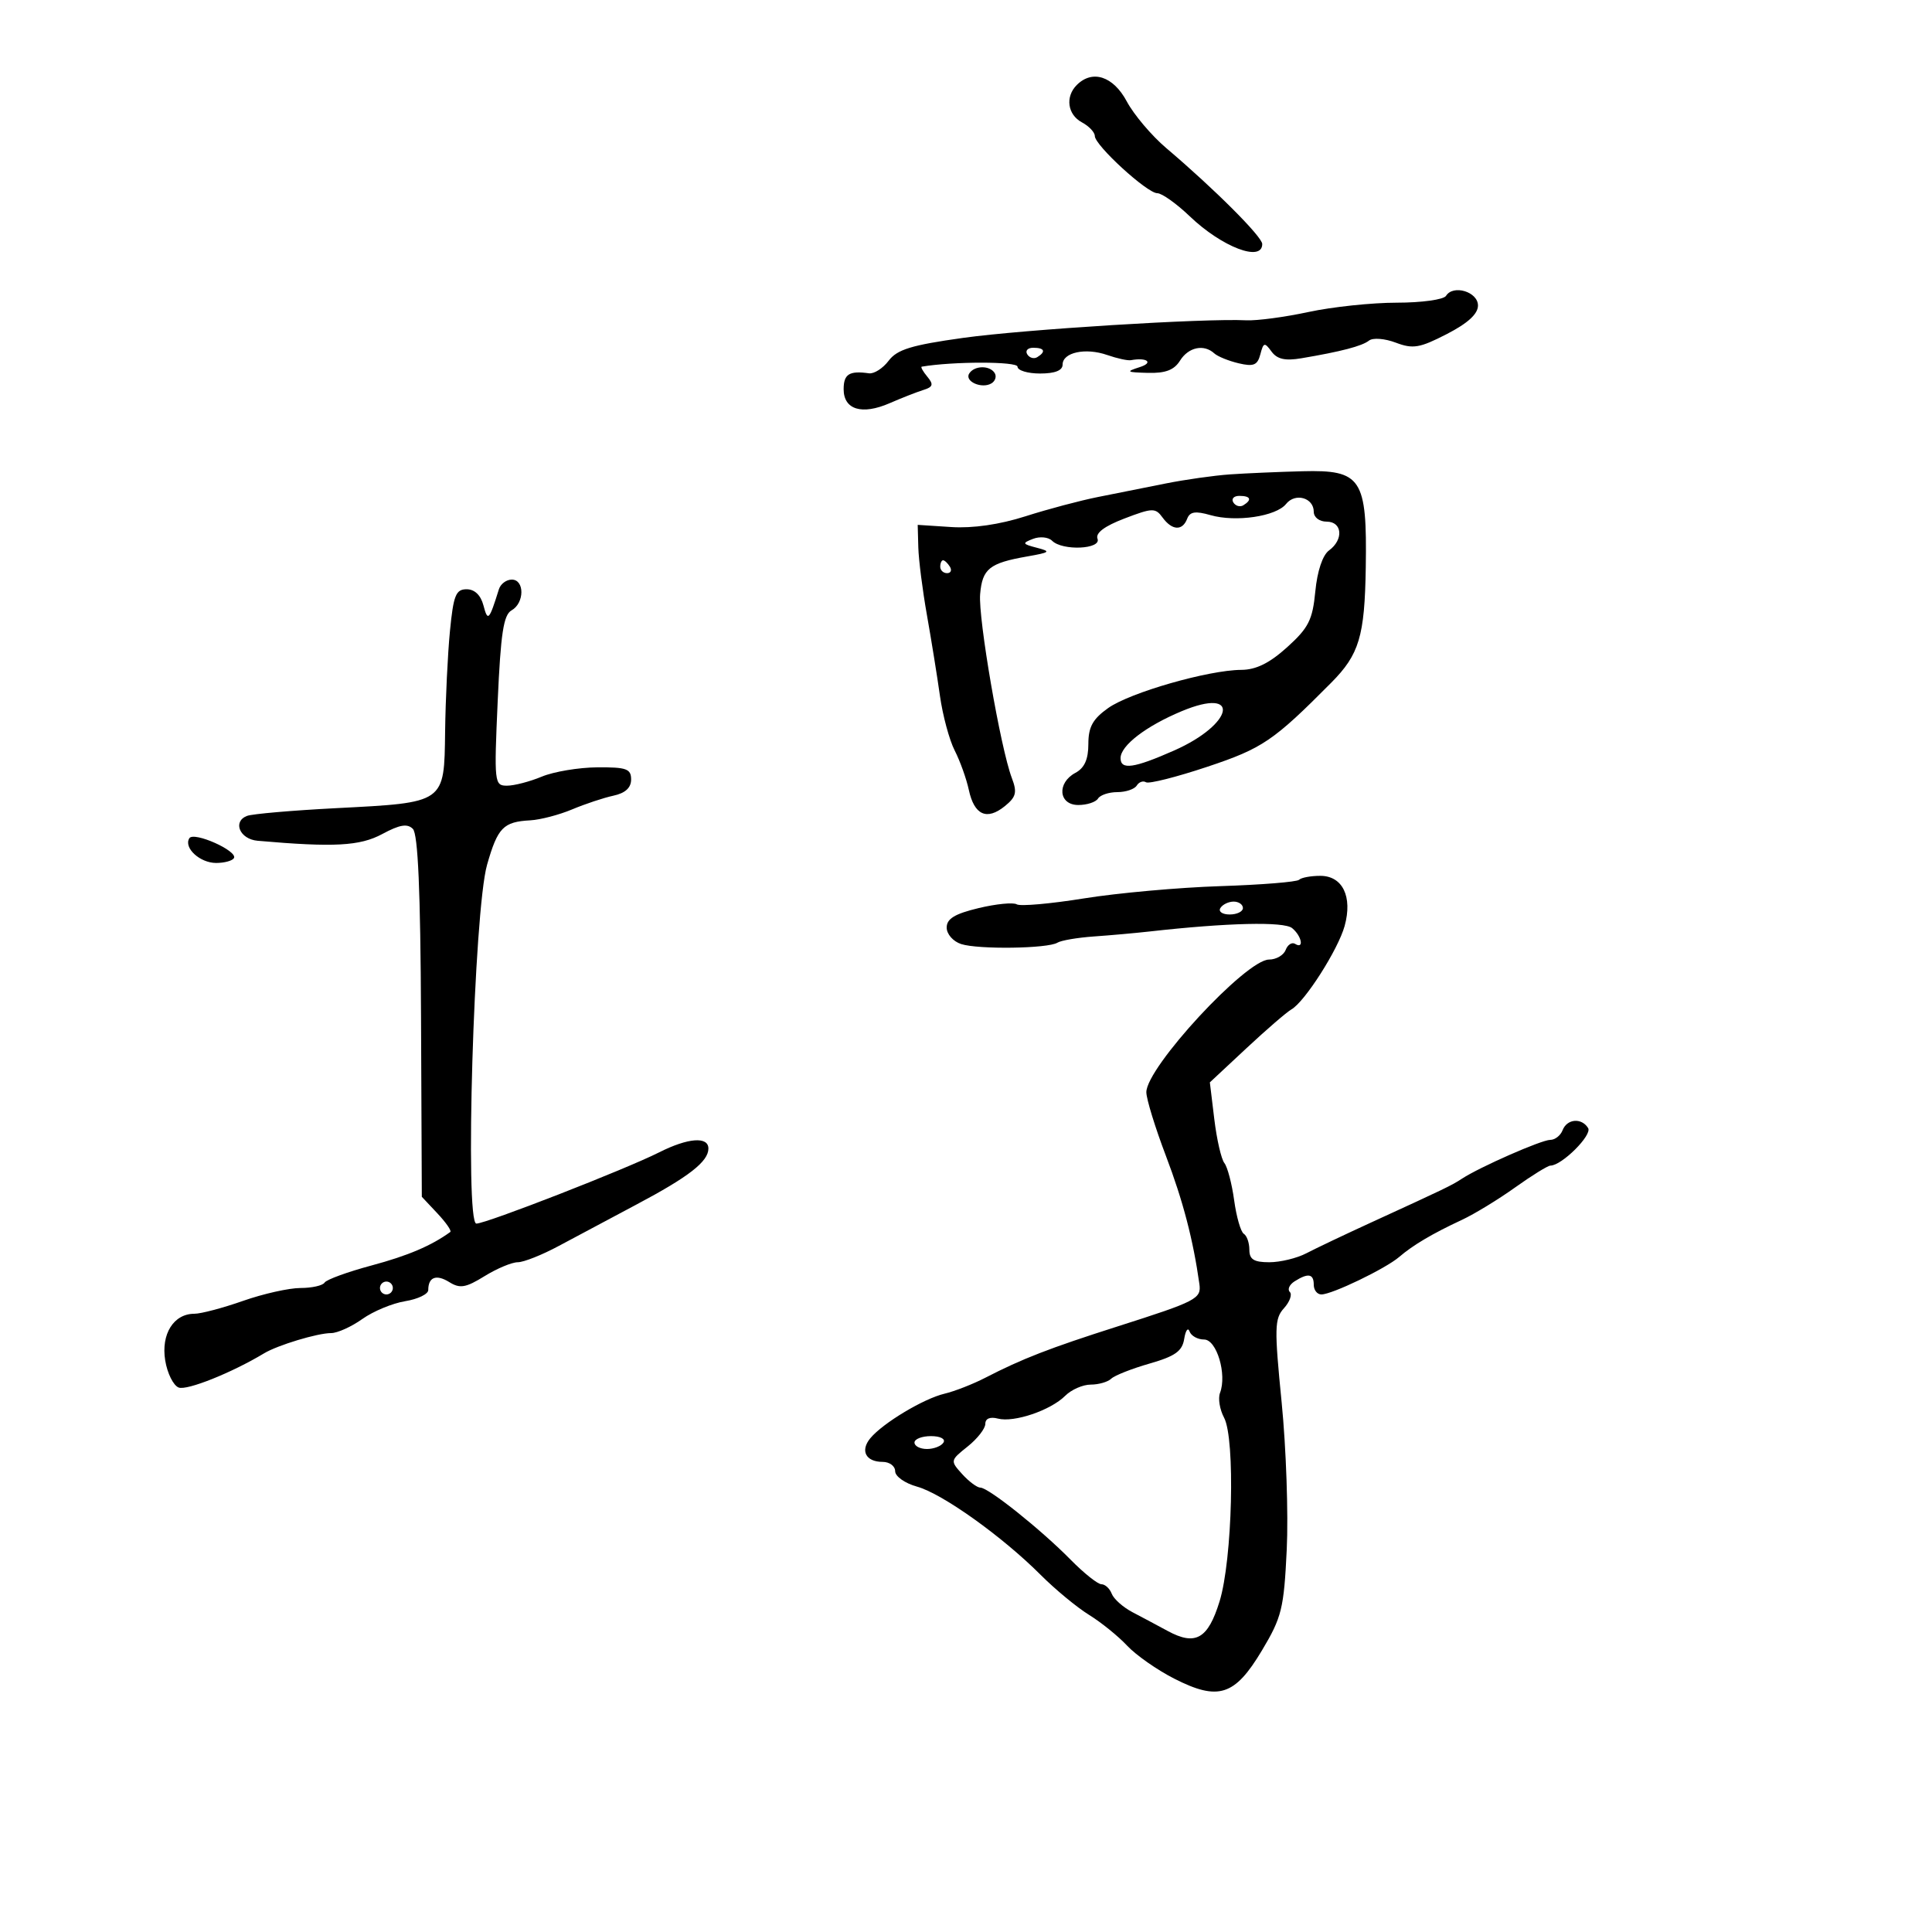 <svg xmlns="http://www.w3.org/2000/svg" width="300" height="300" viewBox="0 0 300 300" version="1.1">
	<path d="M 167.200 13.200 C 165.379 15.021, 165.763 17.803, 168 19 C 169.100 19.589, 170 20.540, 170 21.113 C 170 22.562, 178.122 30, 179.703 30 C 180.414 30, 182.684 31.615, 184.748 33.589 C 189.742 38.367, 196 40.760, 196 37.891 C 196 36.761, 188.548 29.313, 181.101 23 C 178.831 21.075, 176.070 17.813, 174.966 15.750 C 172.869 11.831, 169.632 10.768, 167.200 13.200 M 224.535 45.943 C 224.176 46.524, 220.735 47, 216.888 47 C 213.042 47, 206.881 47.650, 203.197 48.444 C 199.514 49.239, 195.150 49.820, 193.500 49.736 C 187.058 49.408, 158.940 51.157, 149.534 52.470 C 141.522 53.589, 139.305 54.270, 137.990 56.013 C 137.095 57.200, 135.718 58.079, 134.931 57.967 C 131.884 57.533, 131 58.087, 131 60.433 C 131 63.616, 133.842 64.481, 138.145 62.607 C 139.990 61.803, 142.338 60.883, 143.363 60.561 C 144.886 60.083, 145.001 59.706, 143.990 58.488 C 143.311 57.670, 142.923 56.971, 143.128 56.936 C 147.973 56.109, 158 56.111, 158 56.939 C 158 57.523, 159.575 58, 161.500 58 C 163.813 58, 165 57.531, 165 56.617 C 165 54.717, 168.557 53.950, 171.925 55.124 C 173.458 55.658, 175.115 56.021, 175.607 55.929 C 178.097 55.466, 179.184 56.301, 177 57 C 174.767 57.715, 174.899 57.811, 178.242 57.900 C 180.971 57.973, 182.321 57.459, 183.232 56 C 184.542 53.903, 186.939 53.394, 188.550 54.871 C 189.072 55.350, 190.775 56.043, 192.333 56.411 C 194.660 56.960, 195.263 56.711, 195.706 55.017 C 196.192 53.158, 196.363 53.115, 197.437 54.583 C 198.309 55.776, 199.551 56.058, 202.065 55.634 C 208.242 54.593, 211.482 53.746, 212.577 52.887 C 213.178 52.415, 215.011 52.555, 216.732 53.205 C 219.410 54.216, 220.443 54.042, 224.656 51.874 C 227.928 50.191, 229.500 48.751, 229.500 47.441 C 229.500 45.305, 225.648 44.143, 224.535 45.943 M 159.510 55.016 C 159.856 55.575, 160.557 55.774, 161.069 55.457 C 162.456 54.600, 162.198 54, 160.441 54 C 159.584 54, 159.165 54.457, 159.510 55.016 M 150.496 58.007 C 149.736 59.236, 152.488 60.434, 153.968 59.520 C 154.554 59.158, 154.774 58.443, 154.457 57.931 C 153.694 56.696, 151.277 56.742, 150.496 58.007 M 191 73.662 C 188.525 73.834, 184.025 74.471, 181 75.077 C 177.975 75.684, 173.250 76.627, 170.500 77.173 C 167.750 77.719, 162.676 79.068, 159.225 80.172 C 155.224 81.452, 151.058 82.056, 147.725 81.840 L 142.500 81.500 142.595 85 C 142.648 86.925, 143.249 91.650, 143.932 95.500 C 144.615 99.350, 145.525 104.994, 145.953 108.041 C 146.382 111.089, 147.414 114.914, 148.246 116.541 C 149.078 118.169, 150.066 120.925, 150.441 122.666 C 151.279 126.562, 153.230 127.444, 156.017 125.188 C 157.789 123.752, 157.967 123.044, 157.117 120.807 C 155.361 116.188, 151.876 95.979, 152.195 92.261 C 152.533 88.315, 153.631 87.435, 159.500 86.406 C 163.085 85.777, 163.241 85.637, 161 85.056 C 158.730 84.468, 158.676 84.340, 160.417 83.671 C 161.472 83.266, 162.799 83.399, 163.367 83.967 C 164.965 85.565, 171.051 85.295, 170.421 83.654 C 170.080 82.766, 171.504 81.697, 174.611 80.511 C 178.964 78.848, 179.408 78.837, 180.519 80.357 C 182.002 82.386, 183.606 82.469, 184.341 80.555 C 184.765 79.448, 185.613 79.315, 187.963 79.989 C 191.896 81.117, 198.153 80.192, 199.702 78.253 C 201.126 76.471, 204 77.284, 204 79.469 C 204 80.333, 204.871 81, 206 81 C 208.437 81, 208.668 83.791, 206.369 85.472 C 205.373 86.201, 204.546 88.674, 204.242 91.831 C 203.816 96.263, 203.195 97.494, 199.870 100.498 C 197.135 102.970, 195.039 104.005, 192.747 104.017 C 187.645 104.044, 175.450 107.544, 172.070 109.950 C 169.675 111.656, 169 112.883, 169 115.533 C 169 117.906, 168.397 119.252, 167 120 C 164.068 121.569, 164.371 125, 167.441 125 C 168.784 125, 170.160 124.550, 170.500 124 C 170.840 123.450, 172.190 123, 173.500 123 C 174.810 123, 176.165 122.543, 176.510 121.984 C 176.856 121.425, 177.504 121.193, 177.951 121.470 C 178.398 121.746, 182.688 120.662, 187.483 119.061 C 196.049 116.201, 197.744 115.051, 206.722 106 C 211.064 101.622, 211.907 98.810, 212.075 88.134 C 212.293 74.266, 211.417 72.936, 202.227 73.175 C 198.527 73.271, 193.475 73.490, 191 73.662 M 191.510 78.016 C 191.856 78.575, 192.557 78.774, 193.069 78.457 C 194.456 77.600, 194.198 77, 192.441 77 C 191.584 77, 191.165 77.457, 191.510 78.016 M 146 88 C 146 88.550, 146.477 89, 147.059 89 C 147.641 89, 147.840 88.550, 147.500 88 C 147.160 87.450, 146.684 87, 146.441 87 C 146.198 87, 146 87.450, 146 88 M 77.469 91.500 C 75.949 96.365, 75.745 96.577, 75.067 94 C 74.649 92.410, 73.698 91.500, 72.455 91.500 C 70.780 91.500, 70.409 92.433, 69.867 98 C 69.519 101.575, 69.181 108.586, 69.117 113.581 C 68.973 124.778, 69.210 124.612, 52.161 125.493 C 45.375 125.844, 39.165 126.383, 38.362 126.691 C 36.069 127.571, 37.231 130.311, 40 130.554 C 51.858 131.593, 55.887 131.376, 59.352 129.510 C 62.065 128.049, 63.249 127.849, 64.109 128.709 C 64.908 129.508, 65.291 138.309, 65.377 157.846 L 65.500 185.837 67.921 188.415 C 69.252 189.832, 70.152 191.130, 69.921 191.299 C 66.998 193.429, 63.341 194.986, 57.711 196.497 C 53.977 197.498, 50.688 198.697, 50.402 199.159 C 50.116 199.622, 48.430 200, 46.656 200 C 44.882 200, 40.870 200.900, 37.740 202 C 34.611 203.100, 31.208 204, 30.180 204 C 26.963 204, 24.989 207.155, 25.651 211.235 C 25.976 213.239, 26.919 215.139, 27.745 215.456 C 29.032 215.949, 36.003 213.158, 41 210.148 C 43.121 208.870, 49.310 207, 51.417 207 C 52.393 207, 54.571 206.017, 56.258 204.816 C 57.945 203.615, 60.939 202.370, 62.913 202.049 C 64.886 201.728, 66.500 200.949, 66.500 200.316 C 66.500 198.294, 67.750 197.827, 69.775 199.091 C 71.419 200.118, 72.321 199.965, 75.240 198.161 C 77.163 196.972, 79.485 196, 80.401 196 C 81.317 196, 84.189 194.858, 86.783 193.461 C 89.377 192.065, 94.805 189.172, 98.843 187.032 C 106.973 182.724, 110 180.367, 110 178.345 C 110 176.433, 106.823 176.680, 102.345 178.940 C 97.140 181.566, 75.503 190, 73.970 190 C 72.139 190, 73.591 141.417, 75.635 134.268 C 77.284 128.501, 78.151 127.611, 82.337 127.381 C 83.897 127.295, 86.822 126.532, 88.837 125.685 C 90.852 124.838, 93.737 123.879, 95.250 123.553 C 97.092 123.157, 98 122.327, 98 121.038 C 98 119.379, 97.277 119.120, 92.750 119.152 C 89.862 119.173, 85.983 119.822, 84.128 120.595 C 82.273 121.368, 79.843 122, 78.727 122 C 76.761 122, 76.716 121.588, 77.284 108.826 C 77.750 98.338, 78.189 95.474, 79.435 94.776 C 81.452 93.648, 81.477 90, 79.469 90 C 78.626 90, 77.726 90.675, 77.469 91.500 M 183.500 110.430 C 177.942 112.751, 174 115.777, 174 117.722 C 174 119.595, 176.073 119.300, 182.321 116.537 C 191.615 112.426, 192.746 106.569, 183.500 110.430 M 29.399 130.163 C 28.483 131.645, 31.039 134, 33.563 134 C 34.839 134, 36.081 133.662, 36.323 133.250 C 36.975 132.143, 30.076 129.067, 29.399 130.163 M 201.721 136.612 C 201.385 136.948, 195.866 137.393, 189.458 137.601 C 183.050 137.808, 173.542 138.663, 168.330 139.502 C 163.117 140.341, 158.415 140.756, 157.879 140.425 C 157.343 140.094, 154.676 140.358, 151.953 141.011 C 148.249 141.900, 147 142.662, 147 144.032 C 147 145.051, 148 146.188, 149.250 146.593 C 151.917 147.455, 162.704 147.301, 164.195 146.380 C 164.767 146.026, 167.320 145.591, 169.868 145.413 C 172.415 145.235, 176.300 144.888, 178.500 144.641 C 190.629 143.280, 199.386 143.075, 200.648 144.123 C 202.140 145.361, 202.530 147.446, 201.105 146.565 C 200.612 146.260, 199.952 146.684, 199.636 147.506 C 199.321 148.328, 198.159 149, 197.055 149 C 193.484 149, 177.996 165.749, 178.004 169.603 C 178.006 170.646, 179.376 175.100, 181.049 179.500 C 183.695 186.460, 185.272 192.497, 186.238 199.362 C 186.563 201.671, 185.857 202.038, 173.500 205.978 C 162.947 209.344, 158.714 210.987, 153 213.936 C 151.075 214.929, 148.225 216.043, 146.667 216.411 C 143.422 217.177, 137.100 220.969, 135.149 223.320 C 133.537 225.263, 134.438 227, 137.059 227 C 138.127 227, 139 227.654, 139 228.453 C 139 229.255, 140.524 230.327, 142.399 230.845 C 146.313 231.925, 155.635 238.580, 161.588 244.542 C 163.837 246.794, 167.219 249.590, 169.105 250.756 C 170.991 251.922, 173.651 254.073, 175.017 255.537 C 176.383 257, 179.676 259.306, 182.336 260.660 C 189.194 264.150, 191.734 263.335, 195.946 256.293 C 199.034 251.131, 199.362 249.797, 199.804 240.628 C 200.069 235.116, 199.714 224.831, 199.015 217.773 C 197.868 206.190, 197.903 204.764, 199.374 203.139 C 200.271 202.148, 200.679 201.012, 200.281 200.614 C 199.883 200.217, 200.220 199.473, 201.029 198.961 C 203.137 197.628, 204 197.784, 204 199.500 C 204 200.325, 204.533 201, 205.184 201 C 206.840 201, 215.137 197.003, 217.257 195.185 C 219.417 193.332, 222.413 191.560, 227 189.423 C 228.925 188.526, 232.639 186.264, 235.252 184.396 C 237.866 182.528, 240.341 180.998, 240.752 180.995 C 242.519 180.983, 247.271 176.248, 246.602 175.166 C 245.588 173.525, 243.323 173.716, 242.638 175.500 C 242.322 176.325, 241.458 177, 240.719 177 C 239.361 177, 229.770 181.217, 227 183.032 C 225.396 184.082, 224.571 184.481, 213 189.784 C 208.875 191.675, 204.306 193.847, 202.846 194.611 C 201.386 195.375, 198.798 196, 197.096 196 C 194.698 196, 194 195.562, 194 194.059 C 194 192.991, 193.613 191.879, 193.140 191.586 C 192.666 191.294, 191.991 188.950, 191.638 186.378 C 191.286 183.806, 190.603 181.206, 190.122 180.601 C 189.641 179.995, 188.936 176.928, 188.556 173.785 L 187.865 168.069 193.529 162.785 C 196.645 159.878, 199.798 157.155, 200.537 156.734 C 202.615 155.548, 207.784 147.441, 208.795 143.782 C 210.050 139.234, 208.479 136, 205.014 136 C 203.540 136, 202.058 136.275, 201.721 136.612 M 189.500 141 C 189.160 141.550, 189.809 142, 190.941 142 C 192.073 142, 193 141.550, 193 141 C 193 140.450, 192.352 140, 191.559 140 C 190.766 140, 189.840 140.450, 189.500 141 M 59 200 C 59 200.550, 59.450 201, 60 201 C 60.550 201, 61 200.550, 61 200 C 61 199.450, 60.550 199, 60 199 C 59.450 199, 59 199.450, 59 200 M 183.883 207.901 C 183.578 209.813, 182.484 210.592, 178.500 211.735 C 175.750 212.524, 173.072 213.581, 172.550 214.084 C 172.028 214.588, 170.597 215, 169.371 215 C 168.146 215, 166.362 215.781, 165.408 216.735 C 163.146 218.997, 157.448 220.930, 154.960 220.279 C 153.739 219.960, 153 220.268, 153 221.096 C 153 221.827, 151.765 223.410, 150.255 224.613 C 147.543 226.776, 147.533 226.826, 149.410 228.901 C 150.455 230.055, 151.727 231, 152.237 231 C 153.491 231, 161.639 237.508, 166.248 242.191 C 168.310 244.286, 170.461 246, 171.029 246 C 171.598 246, 172.318 246.664, 172.629 247.475 C 172.940 248.287, 174.389 249.576, 175.848 250.339 C 177.306 251.103, 179.766 252.414, 181.314 253.253 C 185.639 255.599, 187.574 254.496, 189.374 248.662 C 191.372 242.187, 191.832 223.424, 190.074 220.138 C 189.399 218.876, 189.115 217.143, 189.443 216.288 C 190.544 213.418, 188.929 208, 186.972 208 C 185.979 208, 184.964 207.438, 184.716 206.750 C 184.469 206.063, 184.094 206.580, 183.883 207.901 M 142 224 C 142 224.550, 142.873 225, 143.941 225 C 145.009 225, 146.160 224.550, 146.500 224 C 146.851 223.433, 146.010 223, 144.559 223 C 143.152 223, 142 223.450, 142 224" stroke="none" fill="black" fill-rule="evenodd"/>
</svg>